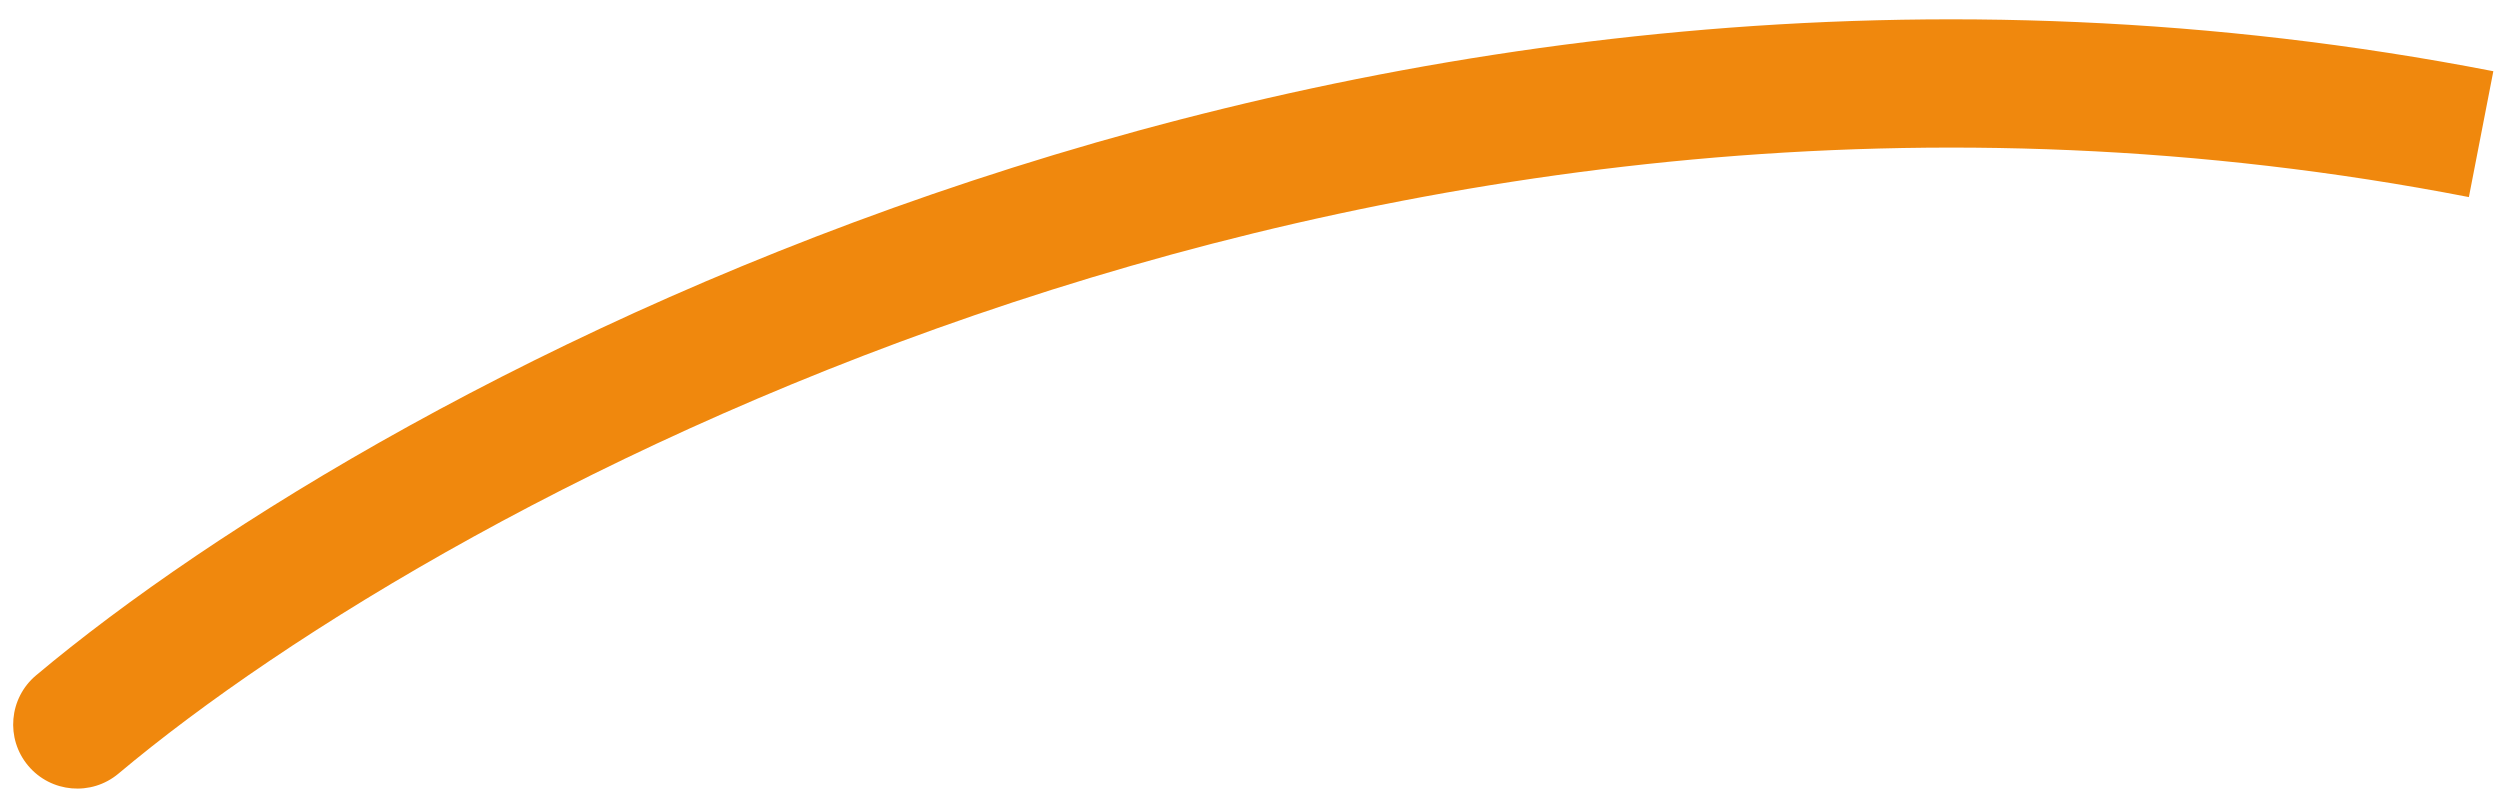 <svg width="78" height="25" viewBox="0 0 78 25" fill="none" xmlns="http://www.w3.org/2000/svg">
<path id="Vector 1" d="M1.124 21.072C0.279 21.783 0.169 23.044 0.879 23.89C1.589 24.736 2.851 24.846 3.697 24.136L1.124 21.072ZM3.697 24.136C14.028 15.461 43.323 -0.399 77.029 6.149L77.792 2.222C42.548 -4.624 12.064 11.887 1.124 21.072L3.697 24.136Z" fill="#F0880D"/>
</svg>
